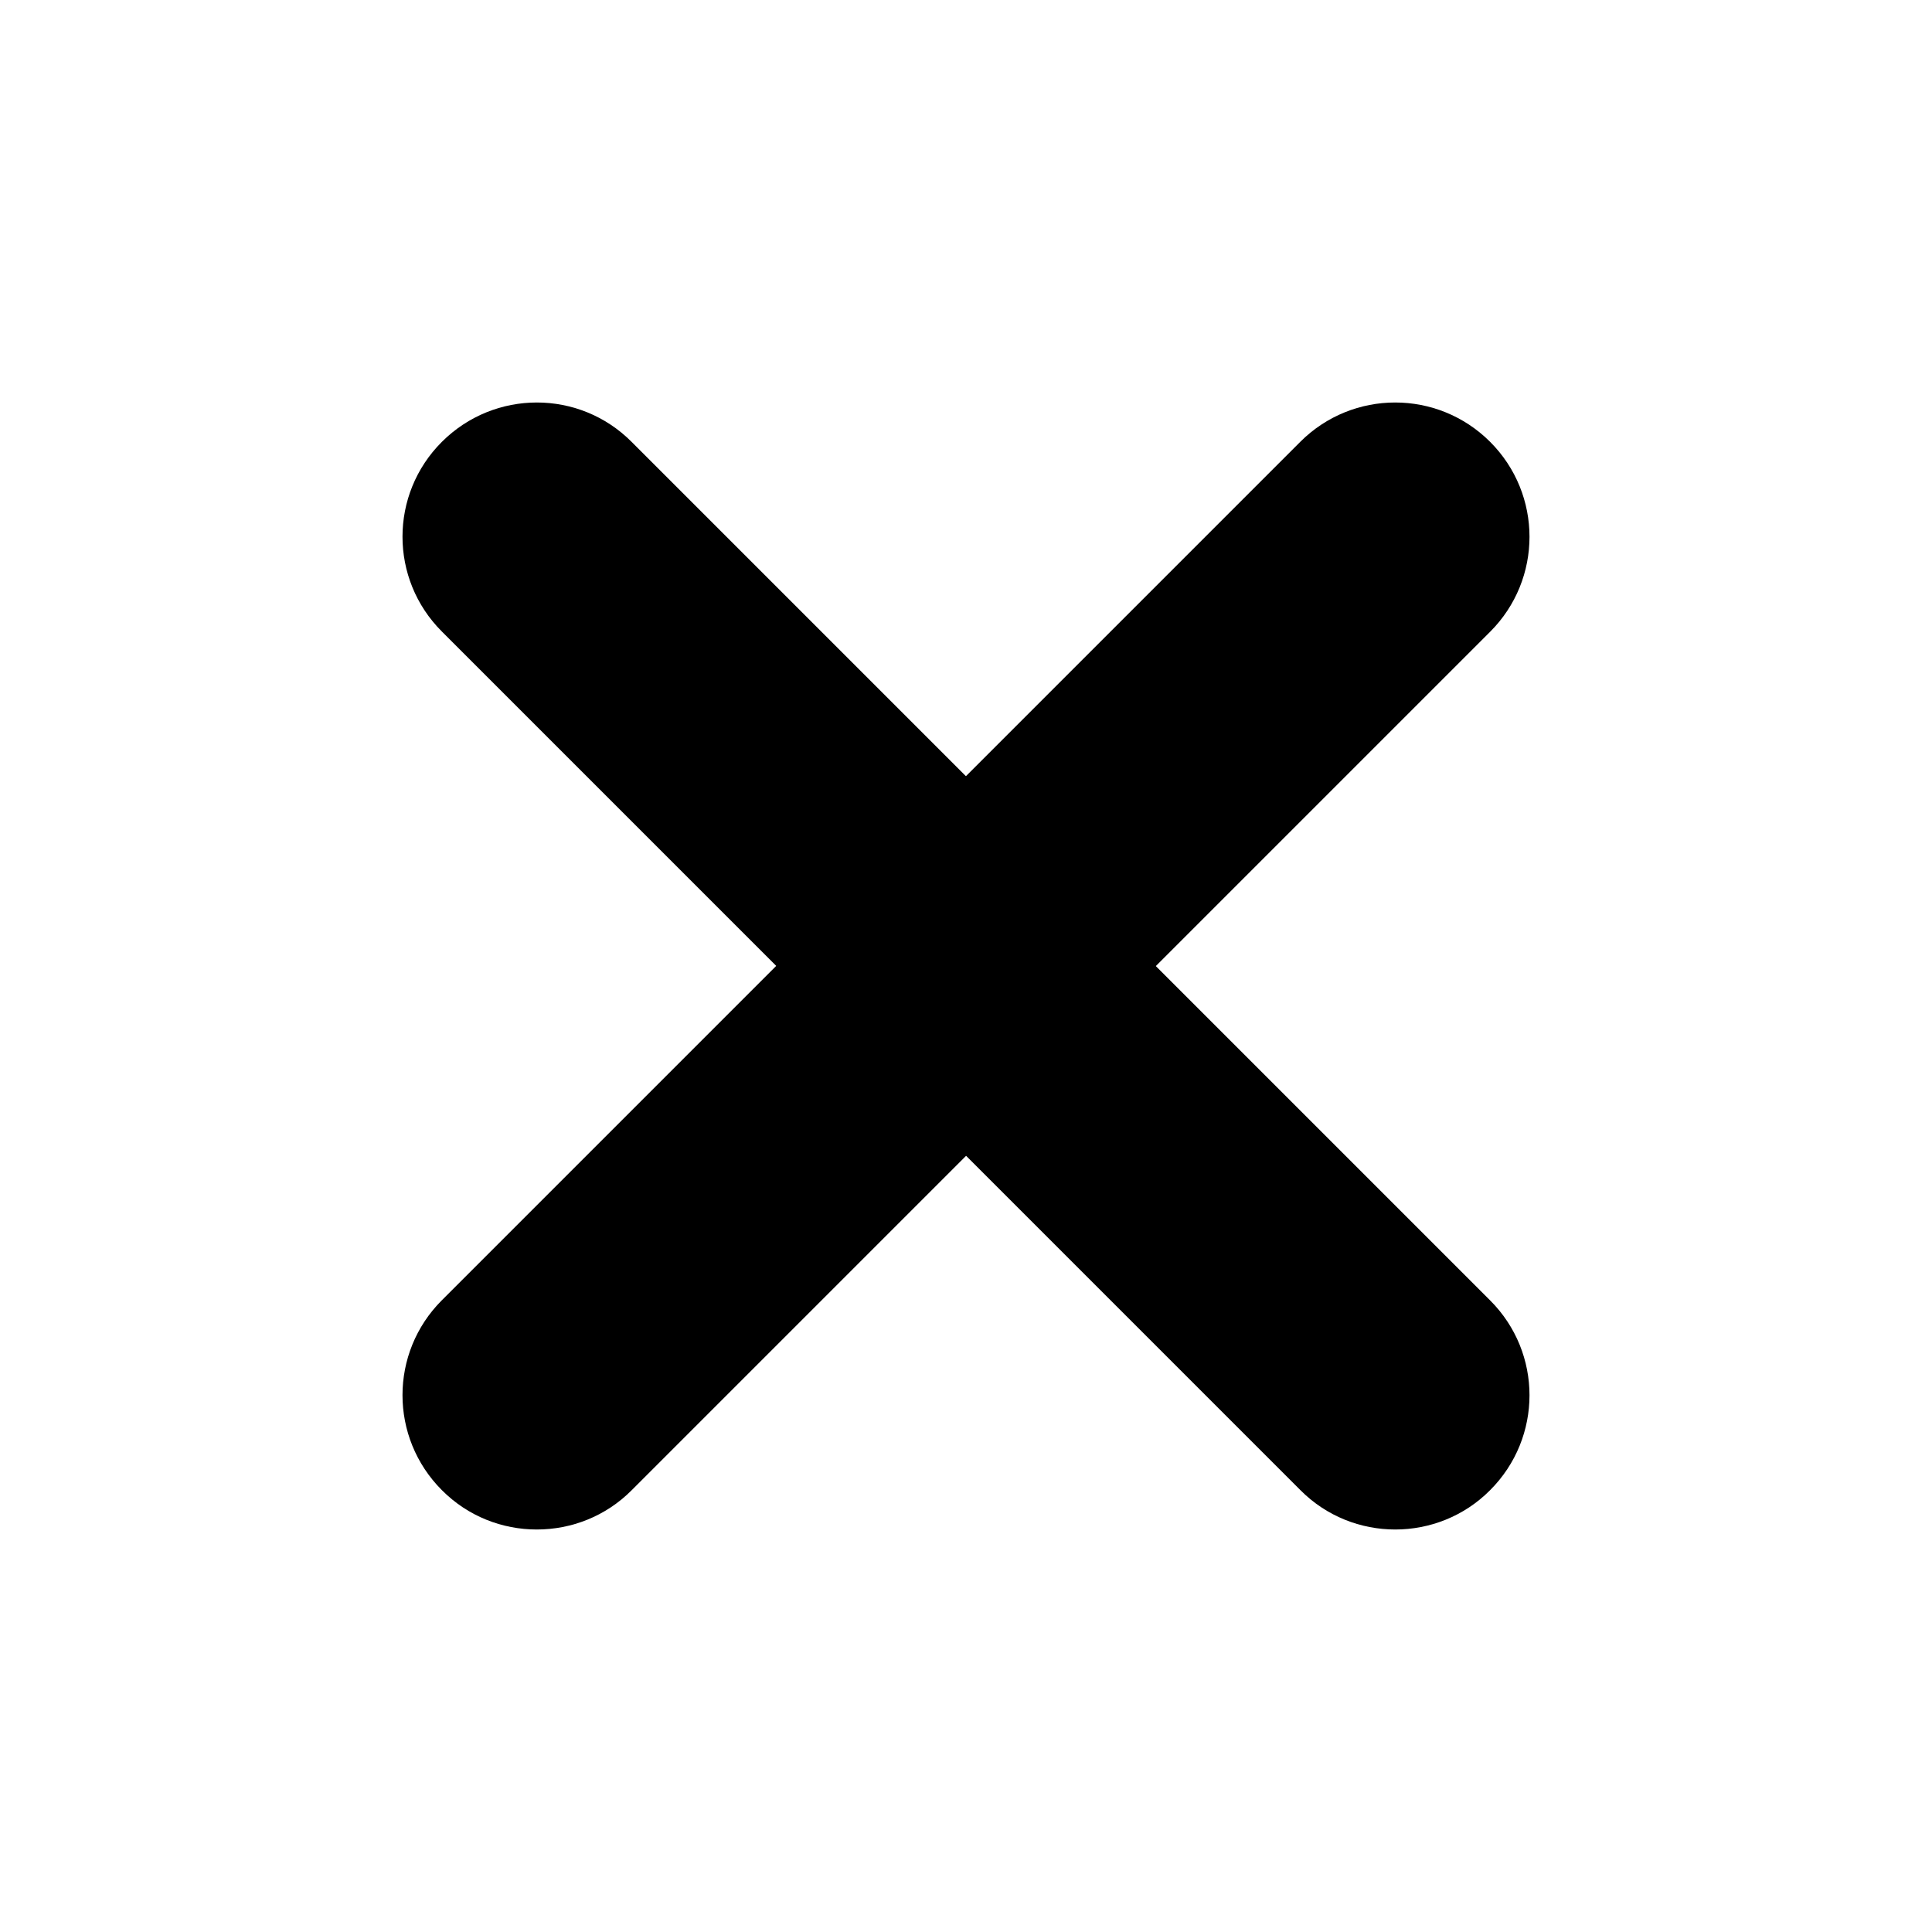 <svg width="24" height="24" viewBox="0 0 24 24" fill="none" xmlns="http://www.w3.org/2000/svg">
<path fill-rule="evenodd" clip-rule="evenodd" d="M9.602 15.137C9.41 15.137 9.218 15.064 9.072 14.917C8.779 14.624 8.779 14.15 9.072 13.857L13.864 9.065C14.157 8.772 14.631 8.772 14.924 9.065C15.217 9.358 15.217 9.832 14.924 10.125L10.132 14.917C9.986 15.064 9.794 15.137 9.602 15.137Z" fill="black"/>
<path fill-rule="evenodd" clip-rule="evenodd" d="M14.396 15.14C14.204 15.14 14.012 15.067 13.867 14.92L9.07 10.123C8.777 9.83 8.777 9.356 9.07 9.063C9.364 8.77 9.838 8.77 10.13 9.063L14.927 13.86C15.22 14.153 15.22 14.627 14.927 14.92C14.78 15.067 14.588 15.14 14.396 15.14Z" fill="black"/>
<path fill-rule="evenodd" clip-rule="evenodd" d="M6.668 19C6.241 19 5.814 18.838 5.489 18.511C4.837 17.858 4.837 16.804 5.489 16.152L16.152 5.489C16.804 4.837 17.859 4.837 18.511 5.489C19.163 6.141 19.163 7.196 18.511 7.848L7.848 18.511C7.523 18.838 7.096 19 6.668 19Z" fill="black"/>
<path fill-rule="evenodd" clip-rule="evenodd" d="M17.333 19C16.906 19 16.479 18.838 16.154 18.511L5.489 7.845C4.837 7.194 4.837 6.14 5.489 5.489C6.142 4.837 7.197 4.837 7.846 5.489L18.511 16.154C19.163 16.805 19.163 17.859 18.511 18.511C18.187 18.838 17.757 19 17.333 19Z" fill="black"/>
</svg>
